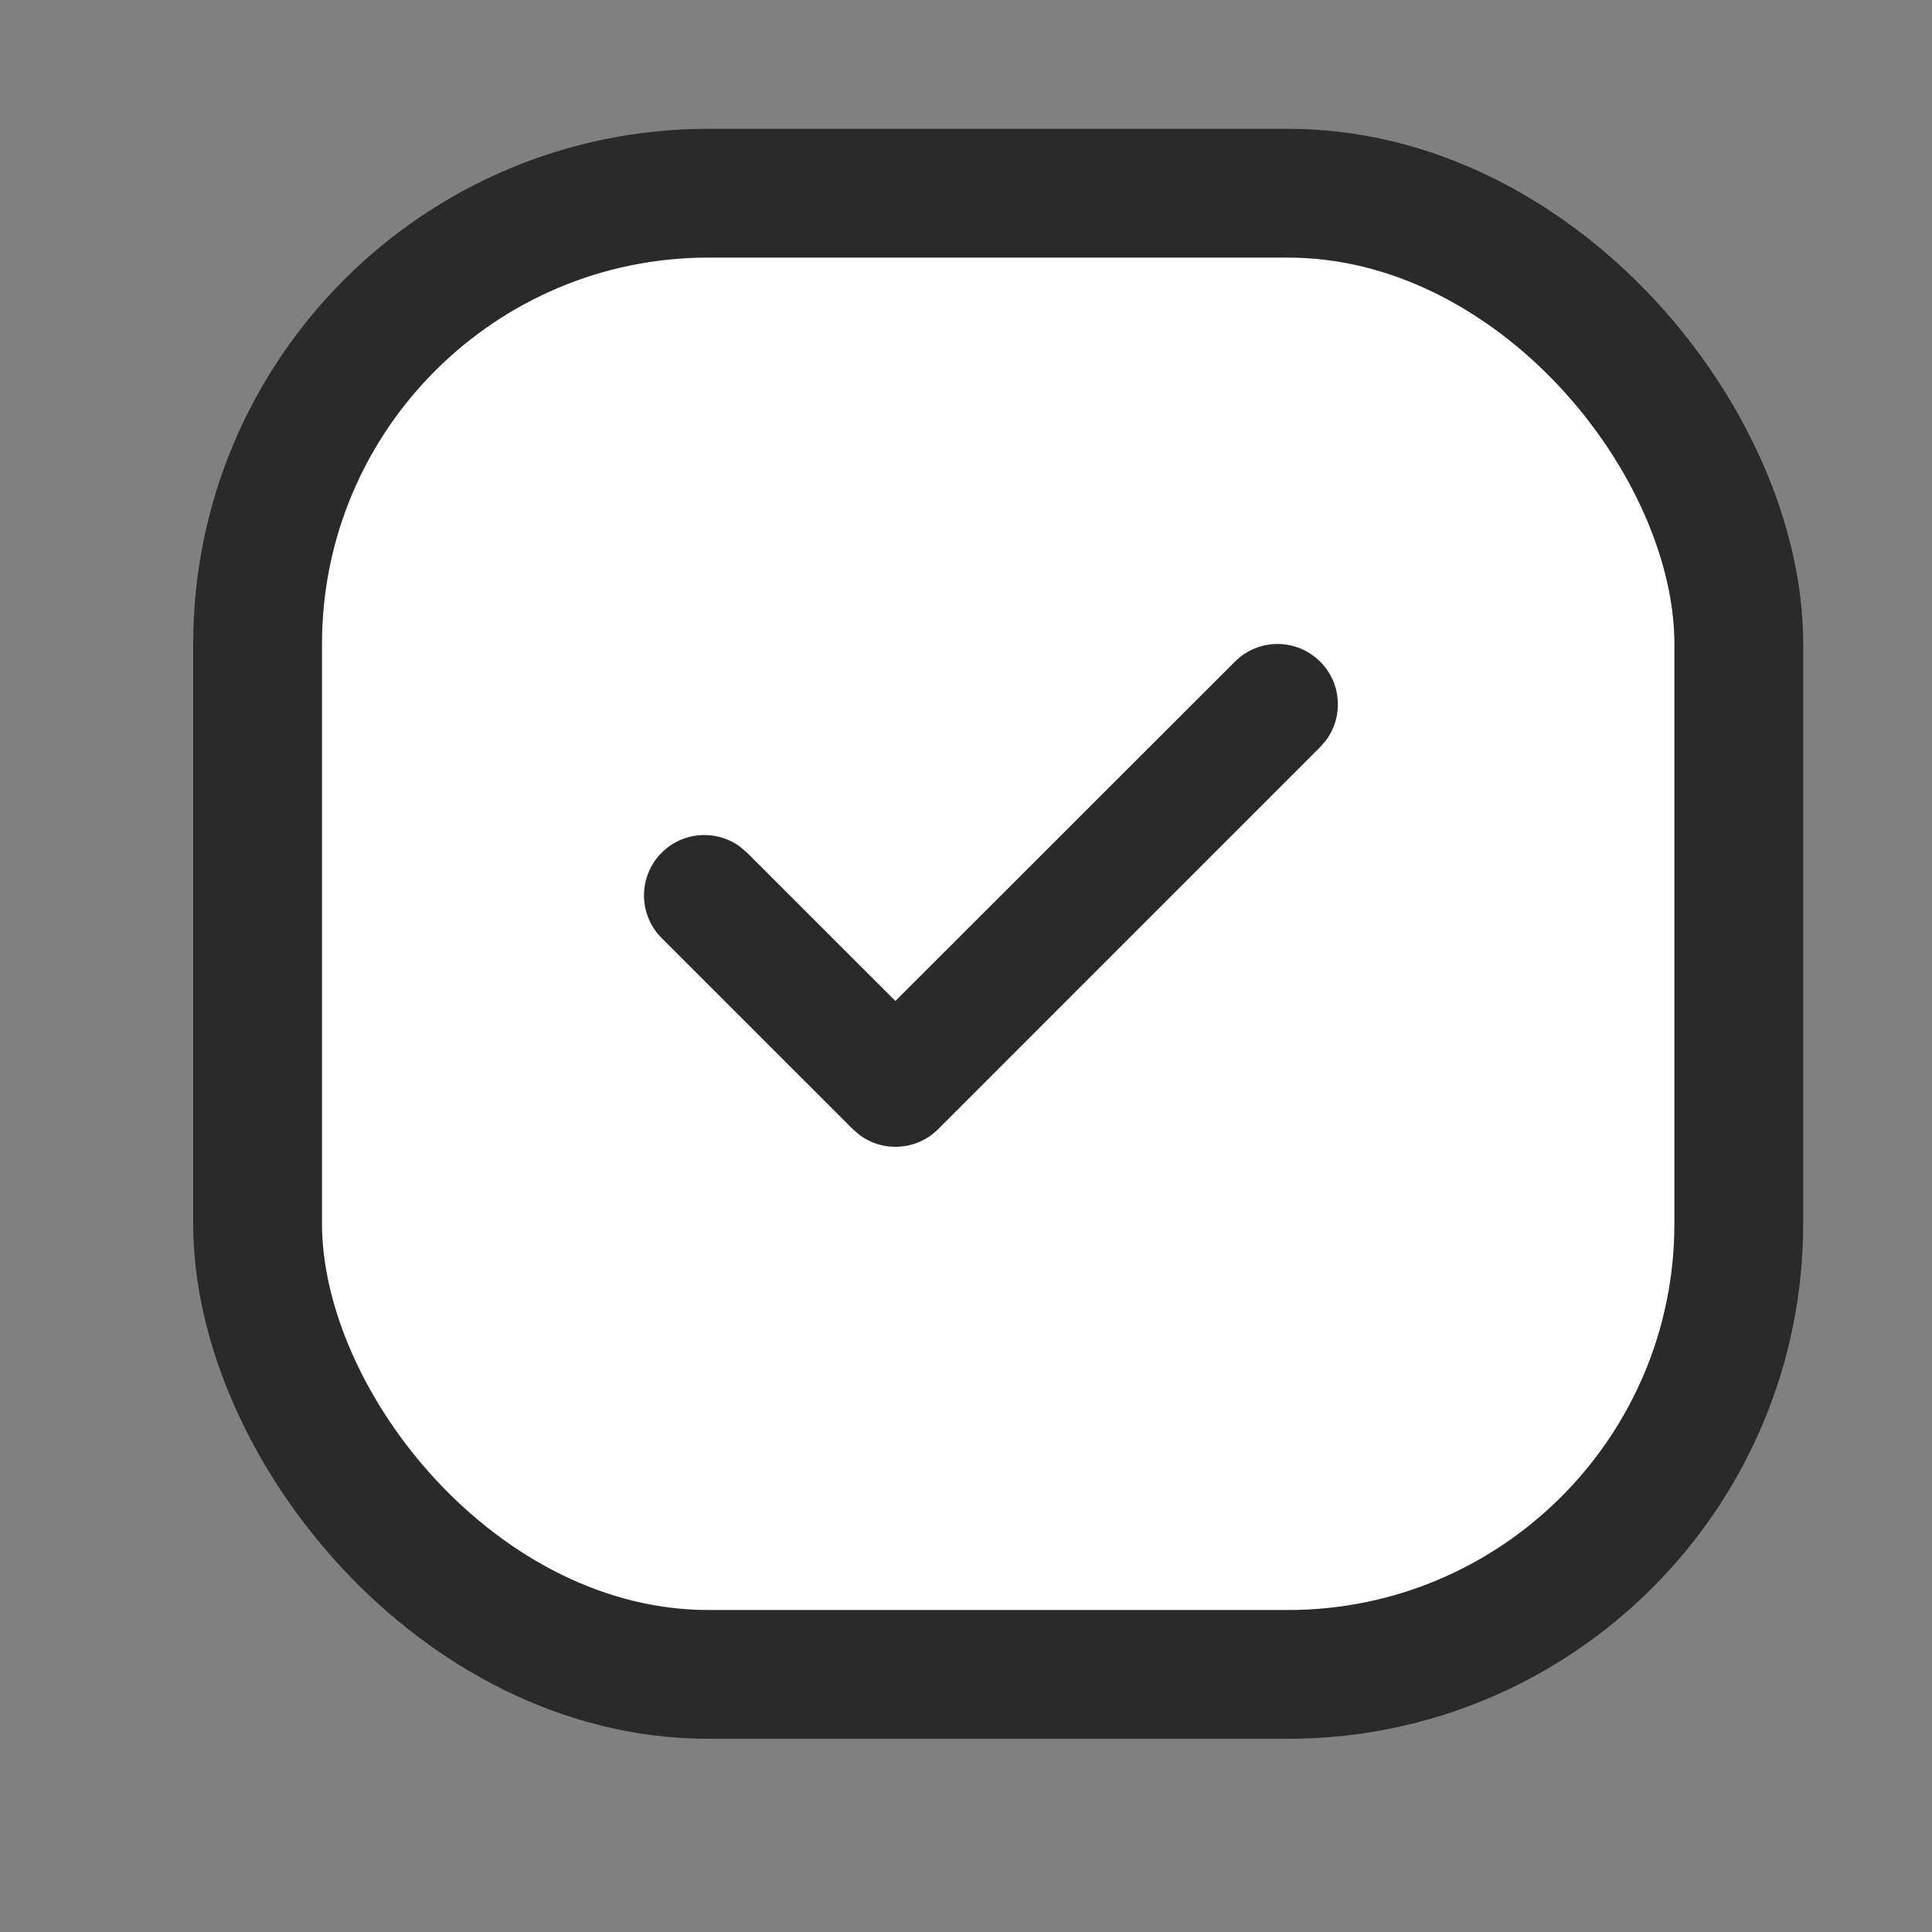<svg width="25" height="25" viewBox="0 0 30 30" fill="none" xmlns="http://www.w3.org/2000/svg" >
<rect x="0" y="0" width="30" height="30" fill="#808080" stroke="none"/>
<rect id="icon" x="4" y="3" width="23" height="23" rx="7" fill="white" stroke="#2A2A2A" stroke-width="2"/>
<path d="M20.5 10.275C20.833 10.607 20.863 11.128 20.591 11.495L20.5 11.6L14.568 17.533C14.235 17.866 13.714 17.896 13.347 17.624L13.242 17.533L10.275 14.567C9.909 14.201 9.908 13.607 10.274 13.241C10.607 12.908 11.128 12.878 11.495 13.15L11.6 13.241L13.904 15.543L19.175 10.275C19.541 9.908 20.134 9.908 20.5 10.275Z" fill="#2A2A2A"/>
</svg>
